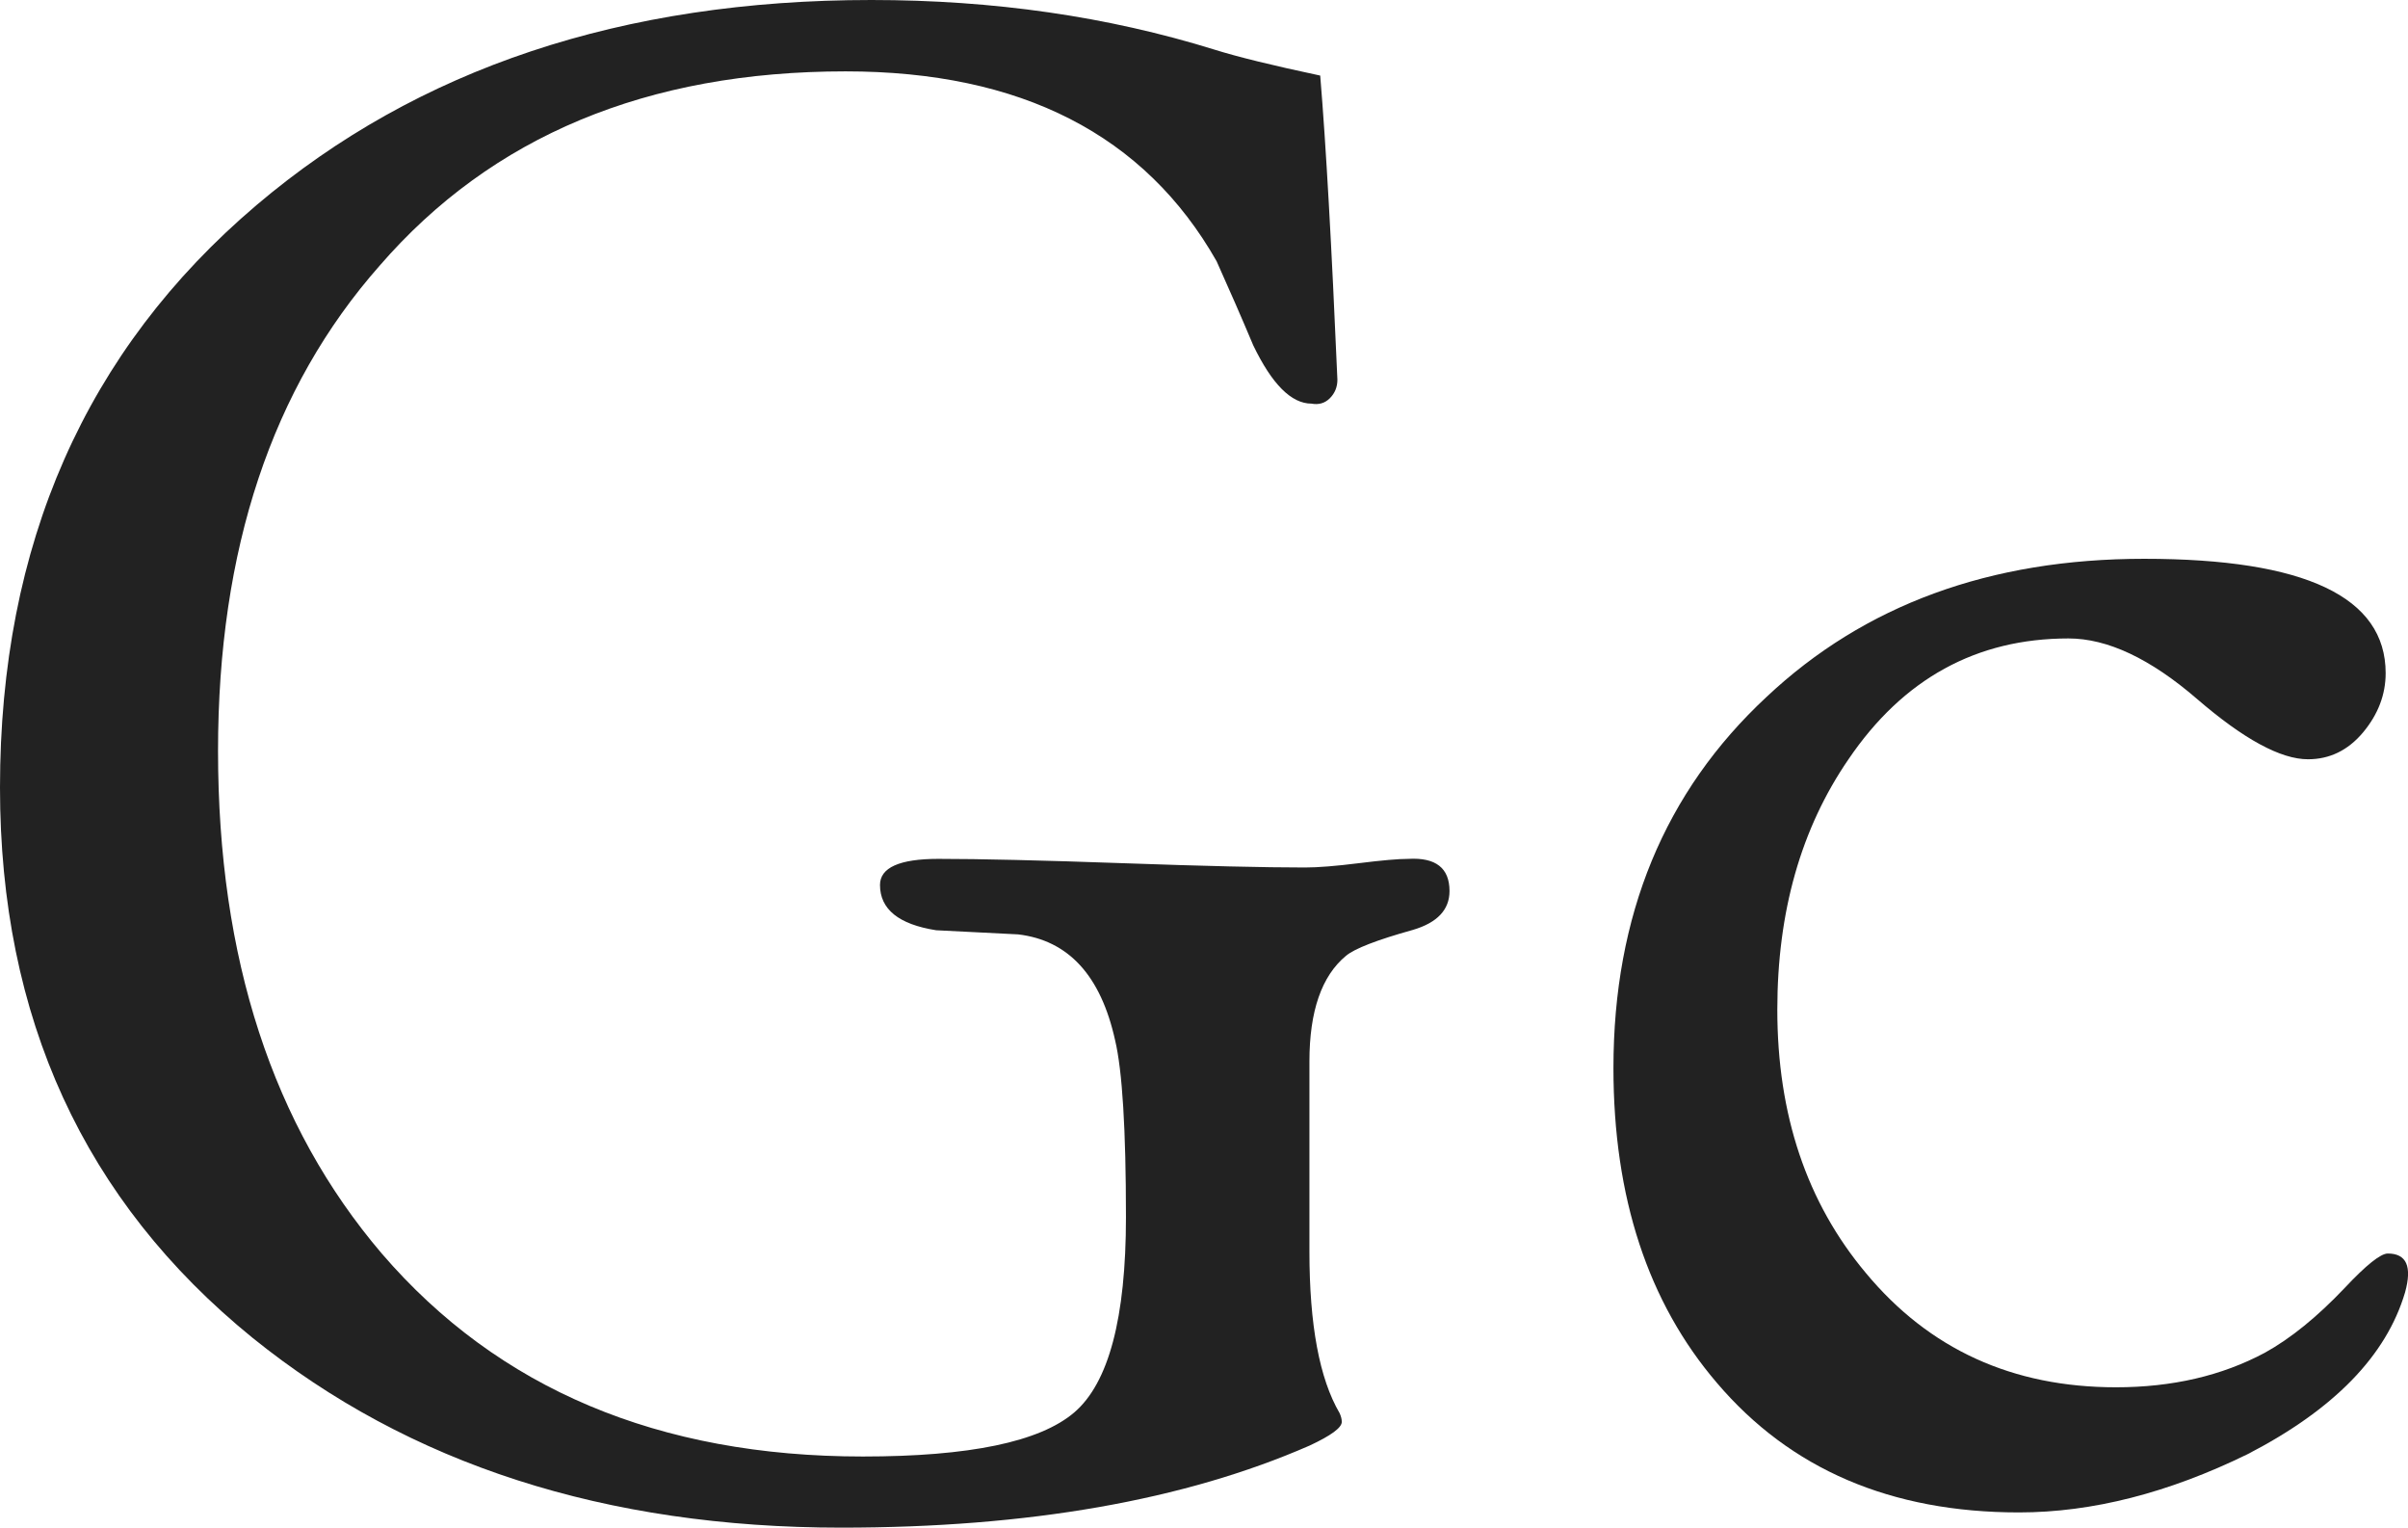 <?xml version="1.0" encoding="utf-8"?>
<!-- Generator: Adobe Illustrator 16.0.0, SVG Export Plug-In . SVG Version: 6.00 Build 0)  -->
<!DOCTYPE svg PUBLIC "-//W3C//DTD SVG 1.1//EN" "http://www.w3.org/Graphics/SVG/1.1/DTD/svg11.dtd">
<svg version="1.1" id="Layer_1" xmlns="http://www.w3.org/2000/svg" xmlns:xlink="http://www.w3.org/1999/xlink" x="0px" y="0px"
	 width="40.189px" height="25.488px" viewBox="0 0 40.189 25.488" enable-background="new 0 0 40.189 25.488" xml:space="preserve">
<g>
	<path fill="#222222" d="M24.192,14.868c0,0.312-0.204,0.528-0.611,0.648c-0.602,0.168-0.973,0.312-1.116,0.432
		c-0.407,0.336-0.611,0.924-0.611,1.764v3.168c0,1.227,0.167,2.124,0.504,2.7c0.022,0.049,0.036,0.097,0.036,0.146
		c0,0.096-0.181,0.229-0.54,0.396c-2.088,0.912-4.691,1.368-7.812,1.368c-3.938,0-7.212-1.056-9.828-3.168
		C1.404,20.04,0,16.98,0,13.141C0,9.085,1.428,5.844,4.284,3.42C6.972,1.141,10.392,0,14.544,0c2.04,0,3.948,0.276,5.725,0.828
		c0.383,0.12,0.973,0.265,1.765,0.433c0.096,1.151,0.191,2.846,0.287,5.075c0,0.121-0.042,0.225-0.126,0.309
		s-0.187,0.112-0.306,0.09c-0.337,0-0.66-0.324-0.973-0.974c-0.191-0.454-0.396-0.924-0.611-1.402
		c-1.2-2.111-3.265-3.168-6.192-3.168c-3.312,0-5.903,1.08-7.775,3.24c-1.8,2.038-2.699,4.738-2.699,8.1
		c0,3.456,0.911,6.252,2.735,8.388c1.943,2.257,4.62,3.384,8.027,3.384c1.775,0,2.952-0.243,3.528-0.735
		c0.575-0.492,0.863-1.578,0.863-3.258c0-1.466-0.061-2.448-0.181-2.952c-0.239-1.08-0.779-1.668-1.619-1.767
		c-0.456-0.021-0.912-0.048-1.368-0.069c-0.625-0.098-0.937-0.35-0.937-0.756c0-0.288,0.324-0.435,0.973-0.435
		c0.695,0,1.722,0.024,3.077,0.072s2.37,0.072,3.042,0.072c0.217,0,0.517-0.024,0.9-0.072c0.383-0.048,0.659-0.072,0.827-0.072
		C23.963,14.305,24.192,14.484,24.192,14.868z"/>
	<path fill="#222222" d="M40.14,21.564c-0.312,1.057-1.188,1.956-2.628,2.7c-1.32,0.646-2.593,0.972-3.816,0.972
		c-2.136,0-3.815-0.72-5.04-2.16c-1.151-1.344-1.728-3.096-1.728-5.256c0-2.544,0.852-4.608,2.556-6.192
		c1.633-1.535,3.73-2.304,6.301-2.304c2.688,0,4.031,0.637,4.031,1.908c0,0.358-0.126,0.688-0.378,0.99
		c-0.252,0.3-0.559,0.447-0.918,0.447c-0.456,0-1.074-0.335-1.854-1.008c-0.779-0.672-1.494-1.008-2.143-1.008
		c-1.536,0-2.76,0.672-3.672,2.016c-0.792,1.152-1.188,2.545-1.188,4.179c0,1.752,0.491,3.216,1.477,4.392
		c1.056,1.272,2.447,1.908,4.176,1.908c0.937,0,1.765-0.192,2.483-0.576c0.433-0.239,0.876-0.6,1.332-1.08
		c0.36-0.384,0.601-0.576,0.721-0.576C40.164,20.916,40.26,21.132,40.14,21.564z"/>
</g>
</svg>

